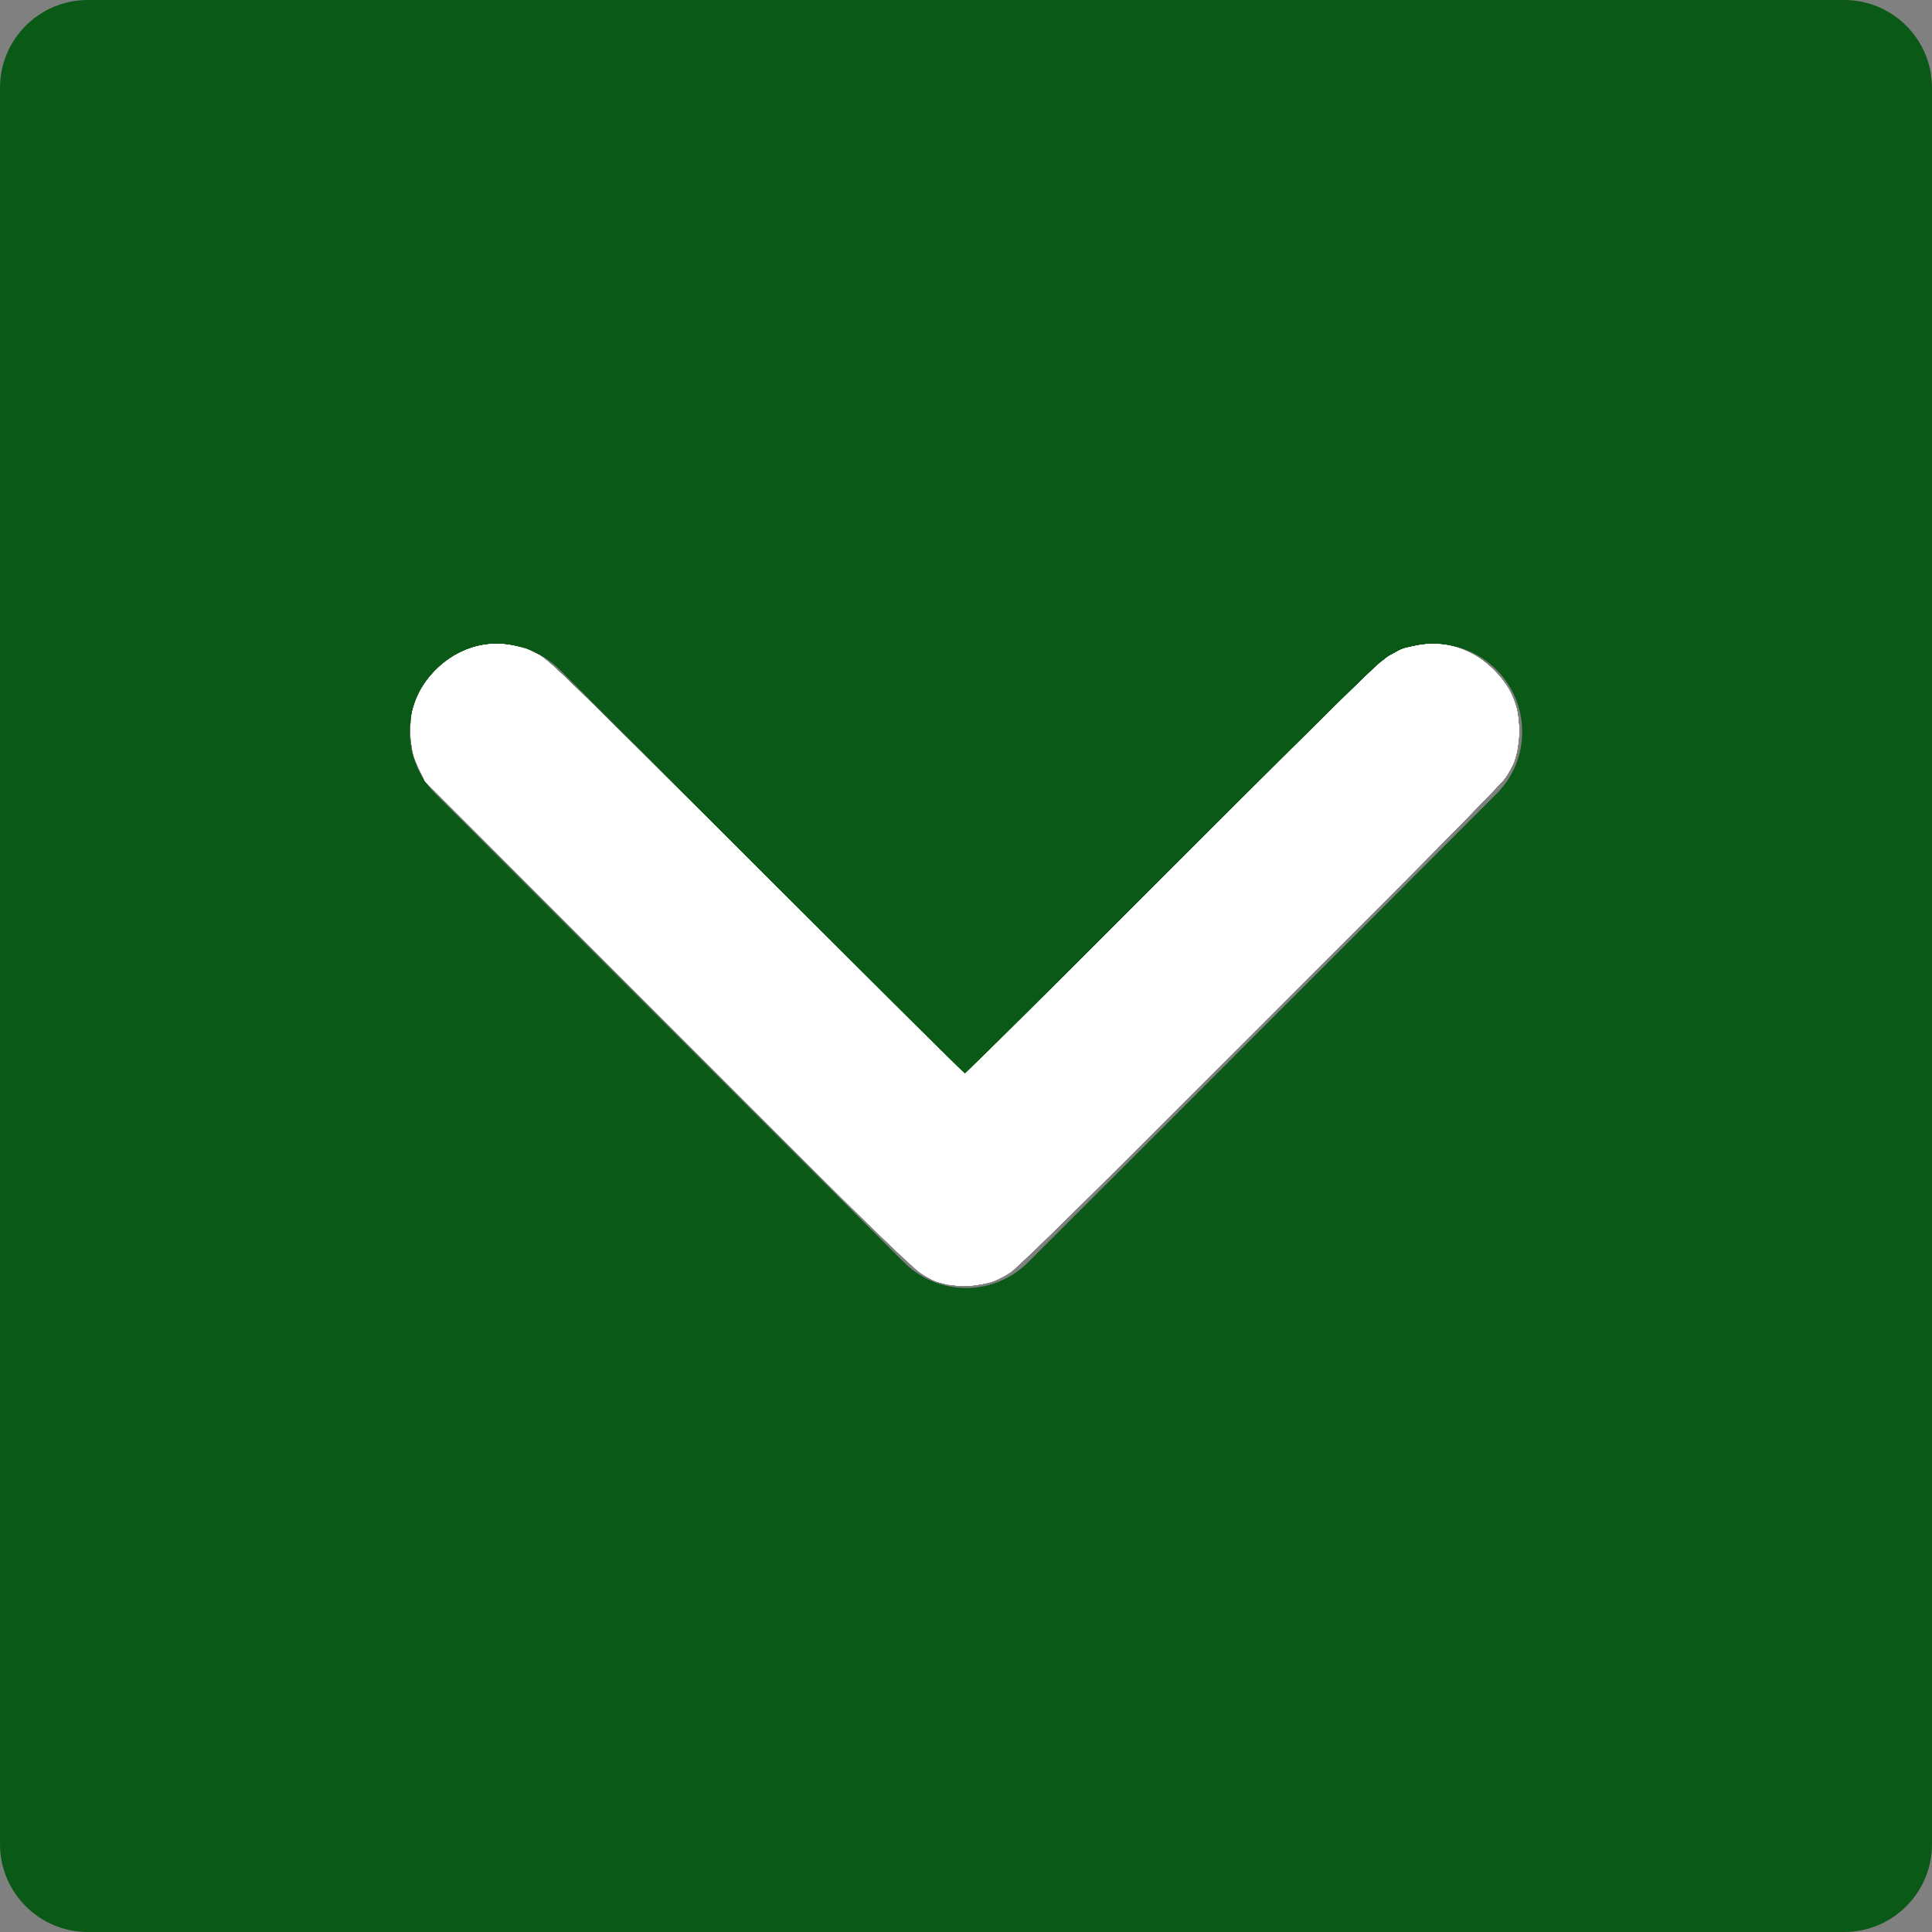 <?xml version="1.0" encoding="UTF-8" standalone="no"?>
<!-- Uploaded to: SVG Repo, www.svgrepo.com, Generator: SVG Repo Mixer Tools -->

<svg
   fill="#000000"
   height="800px"
   width="800px"
   version="1.1"
   id="Layer_1"
   viewBox="0 0 330 330"
   xml:space="preserve"
   sodipodi:docname="left_arrow.svg"
   inkscape:version="1.3.2 (091e20e, 2023-11-25, custom)"
   xmlns:inkscape="http://www.inkscape.org/namespaces/inkscape"
   xmlns:sodipodi="http://sodipodi.sourceforge.net/DTD/sodipodi-0.dtd"
   xmlns="http://www.w3.org/2000/svg"
   xmlns:svg="http://www.w3.org/2000/svg"><rect x="0" y="0" width="330" height="330" fill="#808080" stroke="none"/><defs
   id="defs1" /><sodipodi:namedview
   id="namedview1"
   pagecolor="#ffffff"
   bordercolor="#000000"
   borderopacity="0.25"
   inkscape:showpageshadow="2"
   inkscape:pageopacity="0.0"
   inkscape:pagecheckerboard="0"
   inkscape:deskcolor="#d1d1d1"
   inkscape:zoom="0.97138794"
   inkscape:cx="322.73409"
   inkscape:cy="327.88136"
   inkscape:window-width="2560"
   inkscape:window-height="1334"
   inkscape:window-x="-11"
   inkscape:window-y="-11"
   inkscape:window-maximized="1"
   inkscape:current-layer="Layer_1"
   inkscape:rotation="90" />
<path
   id="XMLID_24_"
   d="M315,0H15C6.716,0,0,6.716,0,15v300c0,8.284,6.716,15,15,15h300c8.284,0,15-6.716,15-15V15  C330,6.716,323.284,0,315,0z M255.606,135.606l-79.998,80c-2.813,2.813-6.628,4.394-10.606,4.394c-3.979,0-7.793-1.58-10.607-4.394  l-80.002-80c-5.858-5.857-5.858-15.355,0-21.213c5.857-5.858,15.355-5.858,21.213,0l69.396,69.393l69.392-69.393  c5.857-5.858,15.355-5.858,21.213,0C261.465,120.251,261.465,129.749,255.606,135.606z"
   style="fill:#0b5917;fill-opacity:1" />
<path
   style="fill:#ffffff;stroke-width:0.728"
   d="m 393.813,532.397 c -2.202,-0.355 -6.46,-1.828 -9.463,-3.275 -5.326,-2.566 -7.906,-5.073 -105.449,-102.455 C 213.537,361.412 177.926,325.348 176.069,322.527 c -9.479,-14.393 -7.114,-33.593 5.604,-45.49 5.428,-5.078 10.929,-7.839 18.647,-9.359 5.166,-1.018 6.232,-1.012 11.668,0.059 12.774,2.517 5.939,-3.662 101.76,91.991 l 86.269,86.117 83.704,-83.75 c 46.037,-46.062 85.833,-85.368 88.436,-87.346 8.566,-6.511 18.379,-8.952 28.057,-6.978 7.579,1.546 12.614,4.122 18.118,9.27 12.734,11.912 15.098,31.346 5.54,45.543 -1.758,2.612 -41.517,42.861 -102.814,104.083 -97.697,97.578 -100.07,99.884 -105.407,102.441 -3.003,1.439 -7.589,2.949 -10.191,3.355 -5.351,0.834 -6.08,0.83 -11.647,-0.066 z"
   id="path1"
   transform="scale(0.412)" /><path
   style="fill:#ffffff;stroke-width:0.728"
   d="m 393.813,532.397 c -2.202,-0.355 -6.46,-1.828 -9.463,-3.275 -5.326,-2.566 -7.906,-5.073 -105.449,-102.455 C 213.537,361.412 177.926,325.348 176.069,322.527 c -9.478,-14.391 -7.114,-33.593 5.6,-45.486 12.07,-11.291 28.361,-13.081 43.046,-4.73 2.329,1.324 32.127,30.578 89.396,87.762 l 85.903,85.775 83.705,-83.751 c 46.038,-46.063 85.835,-85.37 88.437,-87.348 8.629,-6.559 18.324,-8.963 28.105,-6.968 7.532,1.536 12.575,4.12 18.07,9.26 12.734,11.912 15.098,31.346 5.54,45.543 -1.758,2.612 -41.517,42.861 -102.814,104.083 -97.697,97.578 -100.07,99.884 -105.407,102.441 -3.003,1.439 -7.589,2.949 -10.191,3.355 -5.351,0.834 -6.08,0.83 -11.647,-0.066 z"
   id="path2"
   transform="scale(0.412)" /><path
   style="fill:#ffffff;stroke-width:0.728"
   d="m 392.548,532.11 c -10.682,-2.321 -4.813,3.127 -113.648,-105.484 -65.43,-65.295 -100.972,-101.275 -102.831,-104.099 -9.478,-14.391 -7.114,-33.593 5.6,-45.486 11.328,-10.596 26.36,-12.873 40.339,-6.108 5.322,2.575 7.834,5.006 91.734,88.773 l 86.262,86.126 85.894,-85.768 c 57.276,-57.191 87.058,-86.429 89.387,-87.754 8.354,-4.751 16.791,-6.25 25.243,-4.485 7.353,1.535 12.366,4.13 17.802,9.215 12.768,11.944 15.123,31.308 5.54,45.543 -1.758,2.612 -41.517,42.861 -102.814,104.083 -97.697,97.578 -100.07,99.884 -105.407,102.441 -5.03,2.411 -12.31,4.168 -16.742,4.04 -1.001,-0.029 -3.863,-0.496 -6.36,-1.039 z"
   id="path3"
   transform="scale(0.412)" /><path
   style="fill:#ffffff;stroke-width:0.728"
   d="m 392.548,532.11 c -10.682,-2.321 -4.813,3.127 -113.648,-105.484 -65.43,-65.295 -100.972,-101.275 -102.831,-104.099 -9.478,-14.391 -7.114,-33.593 5.6,-45.486 5.495,-5.14 10.538,-7.725 18.071,-9.261 7.512,-1.532 14.535,-0.55 22.237,3.11 5.396,2.564 7.157,4.267 91.763,88.777 l 86.261,86.162 86.26,-86.162 c 84.609,-84.513 86.365,-86.212 91.761,-88.777 14.16,-6.728 29,-4.428 40.433,6.267 3.537,3.309 5.413,5.859 7.689,10.452 2.774,5.598 3.038,6.641 3.358,13.298 0.424,8.813 -1.207,15.104 -5.617,21.655 -1.78,2.644 -41.098,42.434 -102.829,104.064 -109.207,109.028 -102.883,103.172 -113.946,105.516 -5.959,1.263 -8.629,1.257 -14.564,-0.033 z"
   id="path4"
   transform="scale(0.412)" /><path
   style="fill:#ffffff;stroke-width:0.728"
   d="m 392.548,532.11 c -10.682,-2.321 -4.813,3.127 -113.648,-105.484 -65.43,-65.295 -100.972,-101.275 -102.831,-104.099 -9.018,-13.694 -7.401,-31.89 3.898,-43.836 11.359,-12.011 27.025,-14.907 42.054,-7.776 5.343,2.535 7.3,4.429 91.72,88.753 l 86.261,86.162 86.26,-86.162 c 84.609,-84.513 86.365,-86.212 91.761,-88.777 14.16,-6.728 29,-4.428 40.433,6.267 3.537,3.309 5.413,5.859 7.689,10.452 2.774,5.598 3.038,6.641 3.358,13.298 0.424,8.813 -1.207,15.104 -5.617,21.655 -1.78,2.644 -41.098,42.434 -102.829,104.064 -109.207,109.028 -102.883,103.172 -113.946,105.516 -5.959,1.263 -8.629,1.257 -14.564,-0.033 z"
   id="path5"
   transform="scale(0.412)" /><path
   style="fill:#ffffff;stroke-width:0.728"
   d="M 392.09,532.057 C 381.659,529.532 387.057,534.56 278.9,426.626 213.47,361.331 177.928,325.351 176.069,322.527 c -3.881,-5.893 -5.734,-12.239 -5.724,-19.601 0.013,-9.463 3.166,-17.41 9.615,-24.228 11.421,-12.076 26.893,-14.935 42.06,-7.771 5.351,2.527 7.171,4.288 91.72,88.741 l 86.261,86.162 86.26,-86.162 c 84.968,-84.872 86.343,-86.202 91.831,-88.81 14.23,-6.762 28.847,-4.473 40.392,6.327 3.508,3.282 5.391,5.844 7.661,10.426 2.774,5.598 3.038,6.641 3.358,13.298 0.424,8.813 -1.207,15.104 -5.617,21.655 -1.78,2.644 -41.098,42.434 -102.829,104.064 -109.207,109.028 -102.883,103.172 -113.946,105.516 -6.032,1.278 -9.469,1.259 -15.021,-0.085 z"
   id="path6"
   transform="scale(0.412)" /><path
   style="fill:#ffffff;stroke-width:0.728"
   d="M 392.09,532.057 C 381.659,529.532 387.057,534.56 278.9,426.626 213.121,360.983 177.933,325.359 176.054,322.505 c -4.32,-6.561 -5.946,-12.764 -5.6,-21.371 0.254,-6.321 0.566,-7.661 2.964,-12.71 7.401,-15.584 23.662,-24.042 39.695,-20.646 11.394,2.413 6.101,-2.423 100.627,91.94 l 86.261,86.112 86.26,-86.112 c 94.526,-94.364 89.23,-89.526 100.625,-91.939 16.033,-3.396 32.294,5.062 39.695,20.646 2.398,5.049 2.71,6.389 2.964,12.71 0.347,8.651 -1.327,14.992 -5.66,21.428 -1.78,2.644 -41.098,42.434 -102.829,104.064 -108.551,108.373 -102.682,102.919 -113.482,105.465 -5.675,1.338 -9.857,1.328 -15.485,-0.034 z"
   id="path7"
   transform="scale(0.412)" /><path
   style="fill:#ffffff;stroke-width:0.728"
   d="m 392.357,532.214 c -10.253,-2.242 -4.976,2.668 -113.457,-105.588 C 213.121,360.983 177.933,325.359 176.054,322.505 c -4.337,-6.586 -5.946,-12.756 -5.596,-21.462 0.268,-6.665 0.498,-7.583 3.347,-13.333 9.186,-18.537 30.11,-25.77 48.447,-16.745 4.967,2.445 9.506,6.846 91.488,88.719 l 86.261,86.146 86.26,-86.112 c 94.526,-94.364 89.23,-89.526 100.625,-91.939 14.431,-3.056 29.817,3.826 37.936,16.969 6.869,11.121 6.475,26.807 -0.951,37.837 -1.76,2.615 -41.442,42.771 -102.814,104.042 -108.551,108.373 -102.682,102.919 -113.482,105.465 -5.487,1.293 -9.712,1.328 -15.219,0.123 z"
   id="path8"
   transform="scale(0.412)" /><path
   style="fill:#ffffff;stroke-width:0.728"
   d="m 393.085,532.414 c -10.982,-2.14 -7.849,0.766 -116.947,-108.494 -78.677,-78.794 -100.224,-100.761 -101.648,-103.629 -2.929,-5.9 -4.153,-11.094 -4.153,-17.626 0,-10.457 3.629,-18.51 11.713,-25.995 11.172,-10.343 26.393,-12.503 40.203,-5.706 4.967,2.445 9.506,6.846 91.488,88.719 l 86.261,86.146 86.26,-86.112 c 94.526,-94.364 89.23,-89.526 100.625,-91.939 8.788,-1.861 18.389,-0.072 26.072,4.857 3.864,2.48 9.794,8.521 12.121,12.351 6.592,10.846 6.081,26.771 -1.208,37.598 -1.76,2.615 -41.442,42.771 -102.814,104.042 -108.551,108.373 -102.682,102.919 -113.482,105.465 -5.115,1.206 -9.465,1.303 -14.491,0.323 z"
   id="path9"
   transform="scale(0.412)" /><path
   style="fill:#ffffff;stroke-width:0.728"
   d="M 391.74,532.094 C 381.931,529.965 384.683,532.541 276.502,424.243 197.499,345.155 175.915,323.161 174.49,320.291 c -2.929,-5.9 -4.153,-11.094 -4.153,-17.626 0,-10.448 3.629,-18.511 11.693,-25.977 11.236,-10.402 26.347,-12.553 40.223,-5.724 4.967,2.445 9.506,6.846 91.488,88.719 l 86.261,86.146 86.26,-86.112 c 94.526,-94.364 89.23,-89.526 100.625,-91.939 8.788,-1.861 18.389,-0.072 26.072,4.857 3.864,2.48 9.794,8.521 12.121,12.351 6.592,10.846 6.081,26.771 -1.208,37.598 -1.76,2.615 -41.442,42.771 -102.814,104.042 -108.551,108.373 -102.682,102.919 -113.482,105.465 -5.641,1.33 -9.716,1.33 -15.835,0.002 z"
   id="path10"
   transform="scale(0.412)" /><path
   style="fill:#ffffff;stroke-width:0.728"
   d="M 391.299,532.091 C 381.687,529.659 383.608,531.464 276.502,424.243 197.499,345.155 175.915,323.161 174.49,320.291 c -2.929,-5.9 -4.153,-11.094 -4.153,-17.626 0,-10.436 3.63,-18.512 11.667,-25.952 11.307,-10.468 25.993,-12.607 40.017,-5.829 5.309,2.566 7.837,5.014 91.72,88.792 l 86.261,86.153 86.26,-86.146 c 81.984,-81.877 86.519,-86.274 91.486,-88.719 13.876,-6.829 28.987,-4.678 40.223,5.724 8.163,7.557 11.693,15.447 11.693,26.132 0,6.774 -1.55,12.783 -4.734,18.354 -2.919,5.107 -199.287,201.669 -205.639,205.843 -2.602,1.71 -6.361,3.66 -8.353,4.335 -5.128,1.736 -14.33,2.082 -19.638,0.739 z"
   id="path11"
   transform="scale(0.412)" /><path
   style="fill:#ffffff;stroke-width:0.728"
   d="m 390.836,531.925 c -2.641,-0.716 -6.893,-2.672 -9.463,-4.353 -3.316,-2.169 -33.665,-32.077 -104.871,-103.347 -79.016,-79.088 -100.587,-101.064 -102.012,-103.935 -2.929,-5.9 -4.153,-11.094 -4.153,-17.626 0,-10.436 3.63,-18.512 11.667,-25.952 11.307,-10.468 25.993,-12.607 40.017,-5.829 5.309,2.566 7.837,5.014 91.72,88.792 l 86.261,86.153 86.26,-86.146 c 81.984,-81.877 86.519,-86.274 91.486,-88.719 13.876,-6.829 28.987,-4.678 40.223,5.724 8.136,7.533 11.7,15.467 11.685,26.015 -0.005,3.267 -0.447,7.578 -0.982,9.58 -2.527,9.445 1.387,5.276 -104.812,111.637 -71.337,71.445 -101.189,100.877 -104.57,103.098 -2.602,1.709 -6.361,3.659 -8.353,4.333 -5.538,1.875 -14.373,2.126 -20.101,0.573 z"
   id="path12"
   transform="scale(0.412)" /><path
   style="fill:#ffffff;stroke-width:0.728"
   d="m 391.341,532.052 c -9.308,-2.252 -6.114,0.747 -113.791,-106.853 l -101.34,-101.268 -2.695,-5.823 c -2.442,-5.278 -2.725,-6.539 -3.015,-13.467 -0.272,-6.489 -0.08,-8.358 1.271,-12.375 2.11,-6.278 5.063,-10.767 10.232,-15.552 11.307,-10.468 25.993,-12.607 40.017,-5.829 5.309,2.566 7.834,5.011 91.372,88.443 47.252,47.192 86.225,85.804 86.608,85.804 0.383,0 39.357,-38.609 86.608,-85.797 81.643,-81.534 86.172,-85.925 91.139,-88.37 13.822,-6.803 28.96,-4.703 40.039,5.554 8.327,7.71 11.884,15.557 11.869,26.185 -0.005,3.267 -0.447,7.578 -0.982,9.58 -2.535,9.476 1.598,5.087 -106.629,113.231 -94.152,94.079 -102.011,101.751 -106.393,103.847 -7.923,3.79 -16.049,4.689 -24.31,2.691 z"
   id="path13"
   transform="scale(0.412)" /><path
   style="fill:#ffffff;stroke-width:0.728"
   d="m 391.341,532.099 c -9.377,-2.371 -6.214,0.6 -113.791,-106.9 l -101.34,-101.268 -2.695,-5.823 c -2.442,-5.278 -2.725,-6.539 -3.015,-13.467 -0.272,-6.489 -0.08,-8.358 1.271,-12.375 2.11,-6.278 5.063,-10.767 10.232,-15.552 11.307,-10.468 25.993,-12.607 40.017,-5.829 5.309,2.566 7.834,5.011 91.372,88.443 47.252,47.192 86.225,85.804 86.608,85.804 0.383,0 39.357,-38.612 86.608,-85.804 83.6,-83.495 86.059,-85.875 91.372,-88.438 14.063,-6.783 29.151,-4.598 40.051,5.799 8.212,7.833 11.639,15.502 11.623,26.015 -0.005,3.267 -0.447,7.578 -0.982,9.58 -2.528,9.449 1.423,5.244 -105.176,111.96 -65.663,65.735 -101.708,101.308 -104.57,103.201 -2.402,1.589 -6.005,3.397 -8.007,4.019 -5.278,1.639 -14.433,1.936 -19.578,0.635 z"
   id="path14"
   transform="scale(0.412)" /><path
   style="fill:#ffffff;stroke-width:0.728"
   d="m 392.357,532.462 c -1.802,-0.376 -5.405,-1.729 -8.007,-3.008 -4.33,-2.128 -13.353,-10.934 -106.397,-103.852 l -101.666,-101.527 -2.744,-5.847 c -2.514,-5.357 -2.77,-6.492 -3.053,-13.538 -0.262,-6.52 -0.067,-8.412 1.282,-12.423 5.654,-16.82 22.881,-27.673 39.512,-24.892 3.017,0.504 7.616,2.011 10.737,3.516 5.303,2.558 7.831,4.998 88.444,85.351 45.641,45.495 84.537,84.171 86.434,85.948 l 3.45,3.23 86.086,-85.942 c 83.69,-83.55 86.238,-86.016 91.546,-88.581 3.132,-1.514 7.709,-3.015 10.737,-3.521 13.601,-2.274 27.635,4.393 35.877,17.045 3.946,6.057 5.346,11.972 4.922,20.786 -0.296,6.138 -0.699,7.97 -2.774,12.59 -2.414,5.376 -3.02,6 -102.938,106.085 -66.015,66.125 -102.008,101.669 -104.877,103.565 -2.402,1.588 -6.005,3.396 -8.007,4.018 -4.488,1.394 -14.167,1.914 -18.562,0.998 z"
   id="path15"
   transform="scale(0.412)" /></svg>
